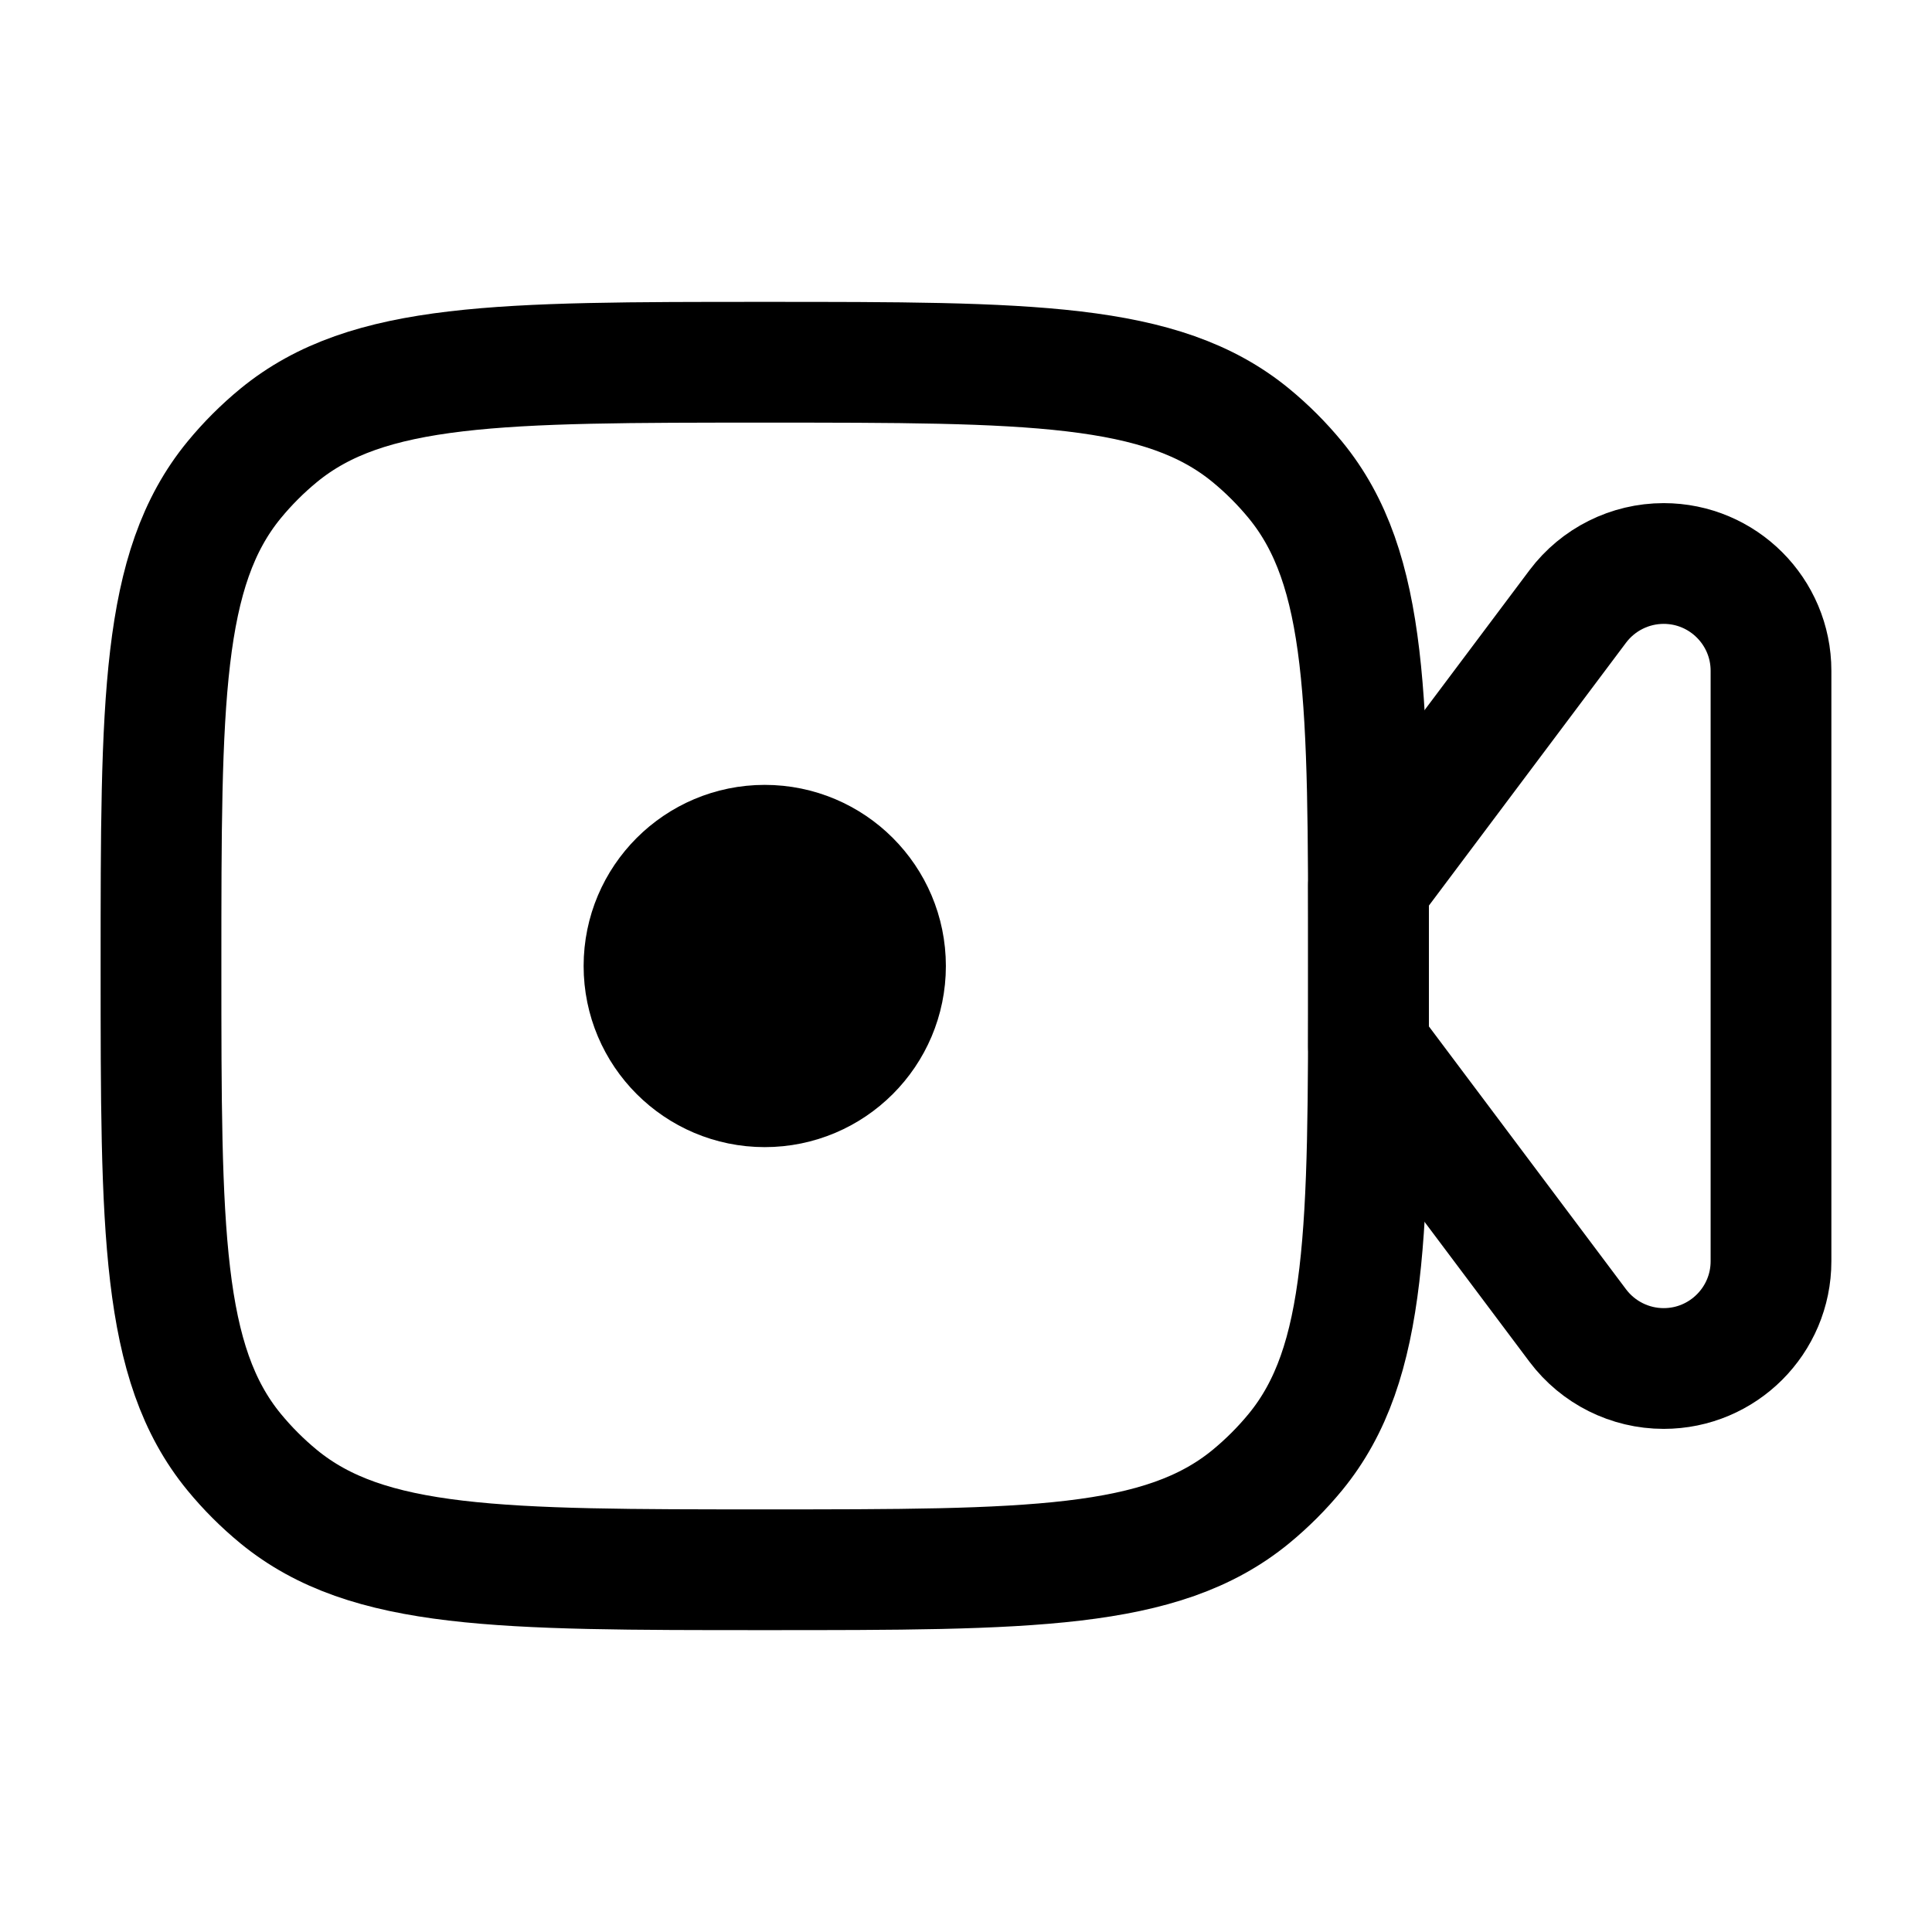 <svg width="24" height="24" viewBox="0 0 24 24" fill="none" xmlns="http://www.w3.org/2000/svg">
    <path d="M15.538 18.592C14.431 19.5 12.787 19.5 9.5 19.5C6.213 19.5 4.569 19.5 3.462 18.592C3.26 18.426 3.074 18.24 2.908 18.038C2 16.931 2 15.287 2 12C2 8.713 2 7.069 2.908 5.962C3.074 5.76 3.26 5.574 3.462 5.408C4.569 4.5 6.213 4.5 9.5 4.5C12.787 4.5 14.431 4.5 15.538 5.408C15.74 5.574 15.926 5.76 16.092 5.962C17 7.069 17 8.713 17 12C17 15.287 17 16.931 16.092 18.038C15.926 18.24 15.74 18.426 15.538 18.592Z" stroke="currentColor" stroke-width="1.5" stroke-linejoin="round"/>
    <path d="M17 13V11L19.6 7.533C19.852 7.198 20.247 7 20.667 7C21.403 7 22 7.597 22 8.333V15.667C22 16.403 21.403 17 20.667 17C20.247 17 19.852 16.802 19.6 16.467L17 13Z" stroke="currentColor" stroke-width="1.5" stroke-linejoin="round"/>
    <path d="M9.5 13.5C10.328 13.5 11 12.828 11 12C11 11.172 10.328 10.5 9.5 10.5M9.5 13.5C8.672 13.5 8 12.828 8 12C8 11.172 8.672 10.5 9.5 10.5M9.5 13.5V10.5" stroke="currentColor" stroke-width="1.5" stroke-linejoin="round"/>
</svg>
